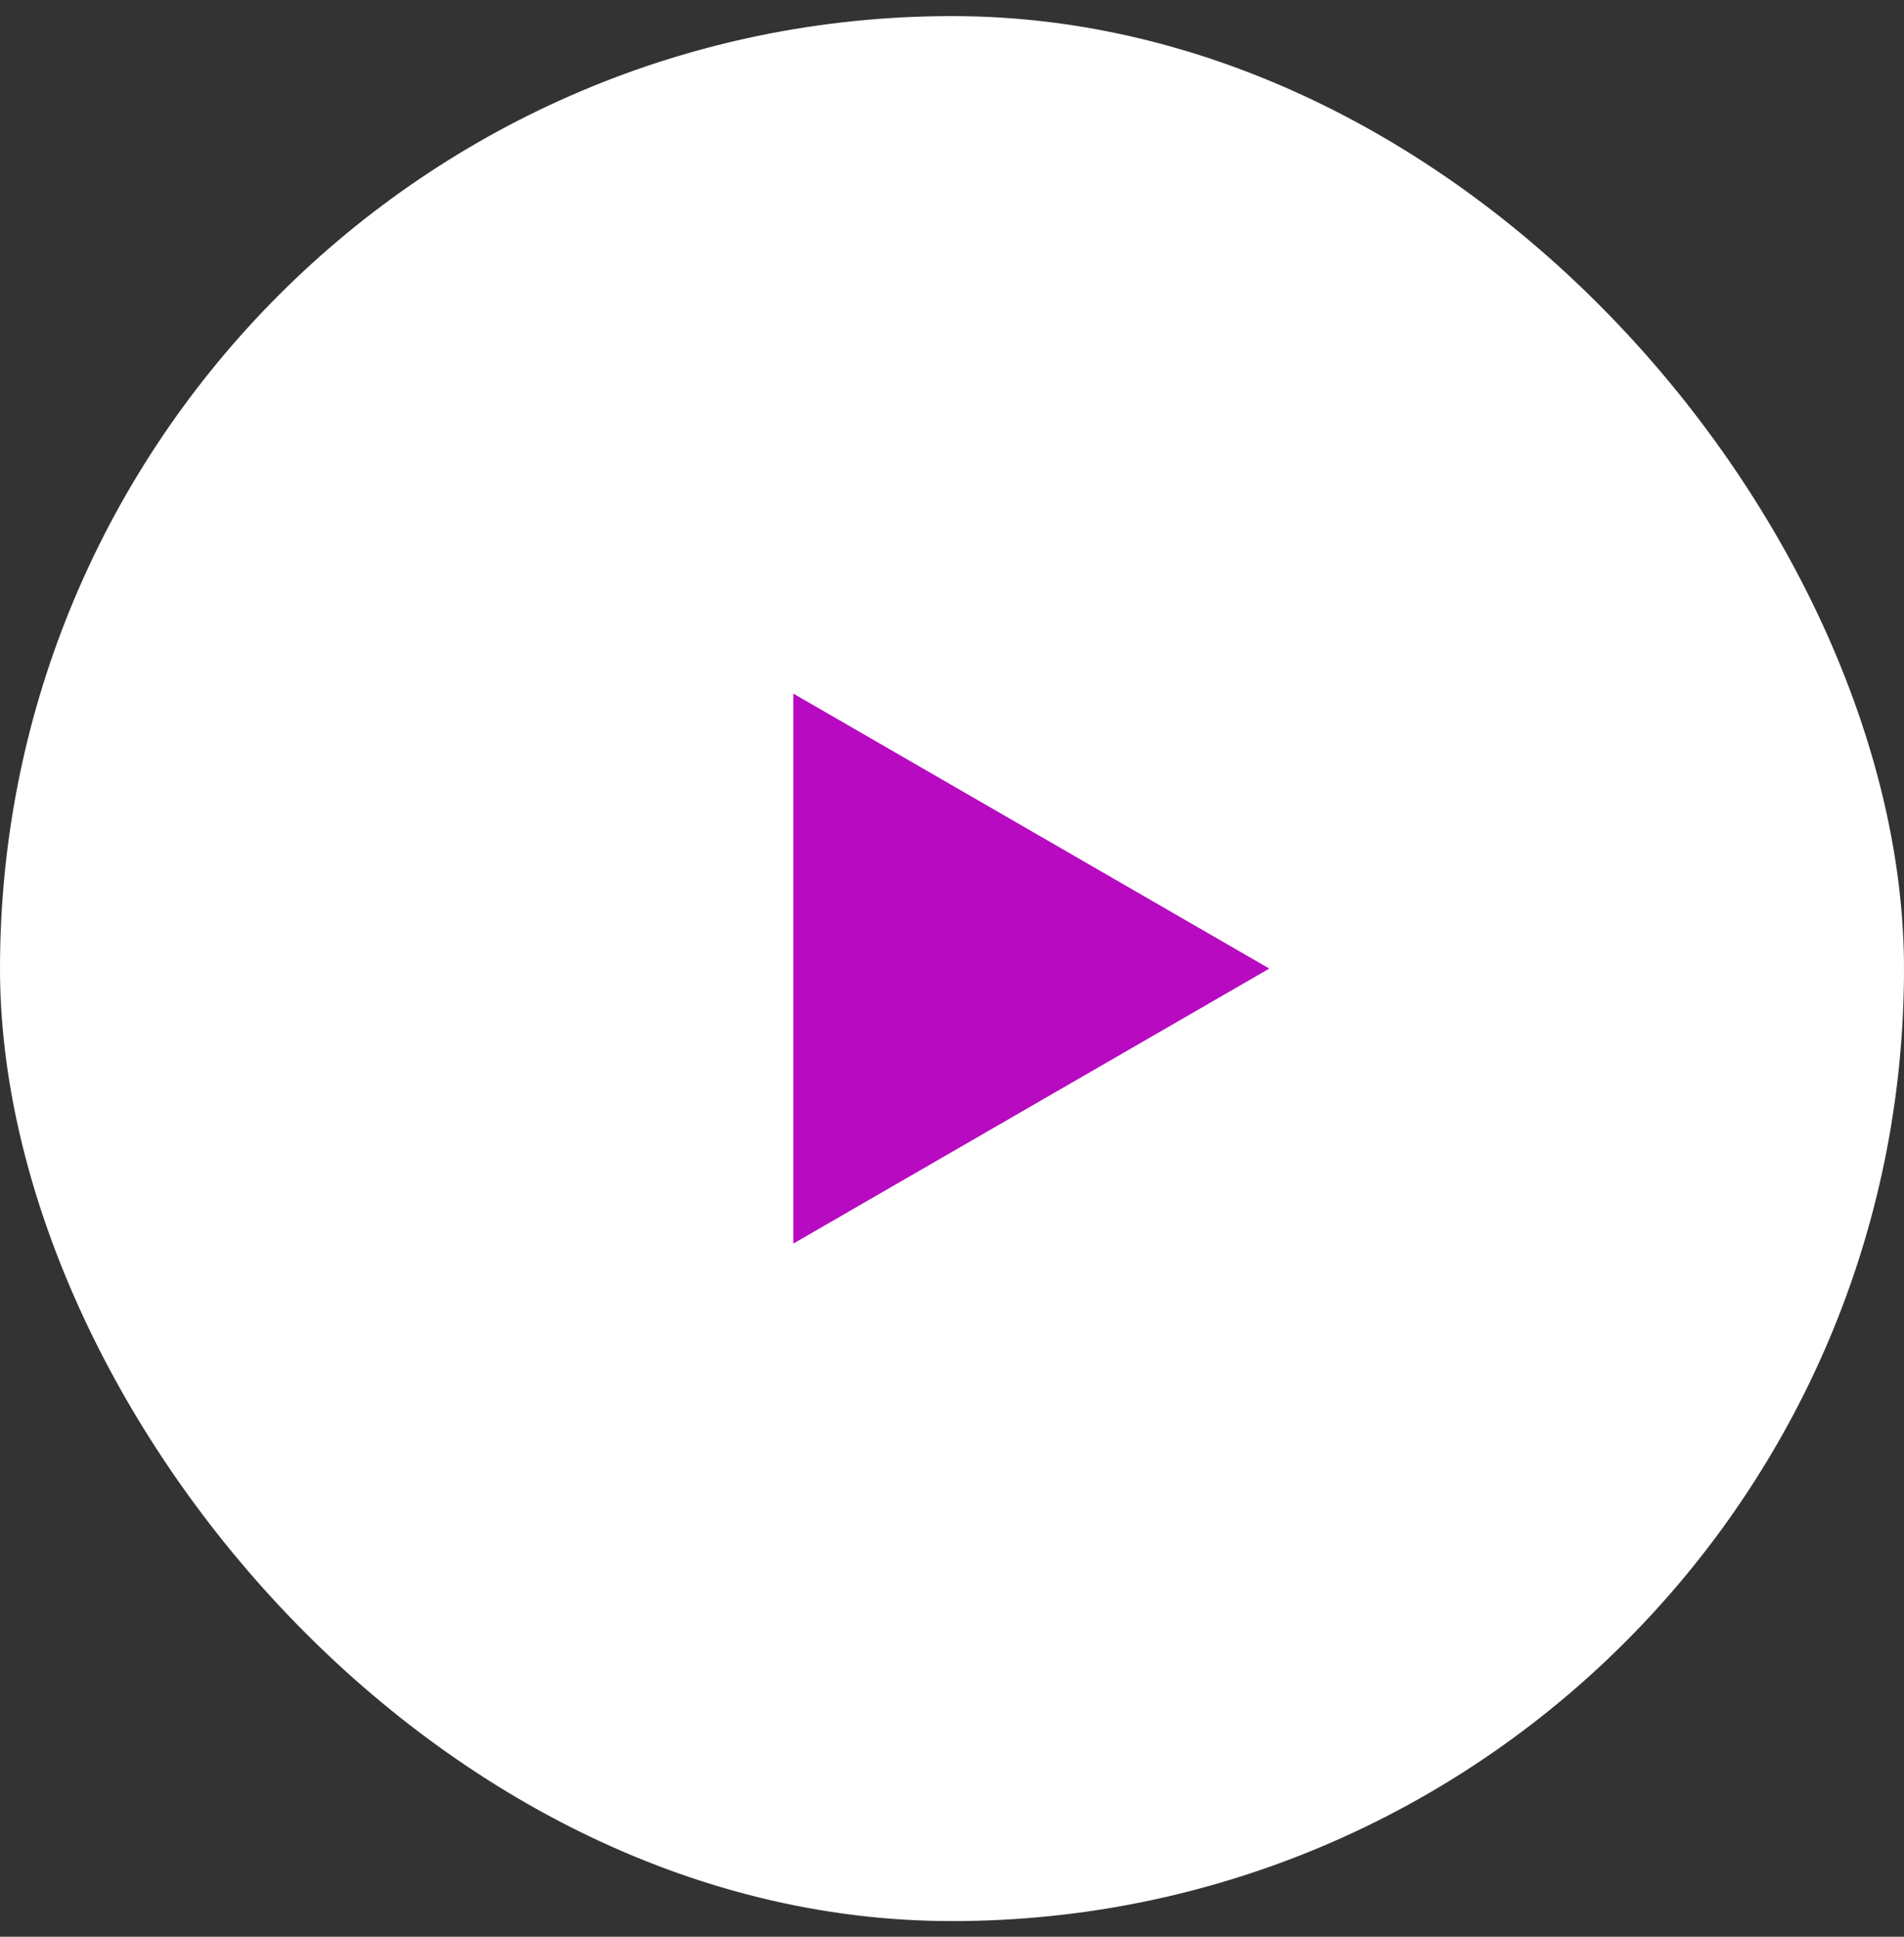 <svg width="60" height="61" viewBox="0 0 60 61" fill="none" xmlns="http://www.w3.org/2000/svg">
<rect x="0" y="0" width="60" height="61" fill="#333333" stroke="none"/>
<rect x="0.5" y="1.007" width="59" height="59" rx="29.5" fill="white" stroke="white"/>
<path d="M40.25 30.074C40.562 30.255 40.582 30.688 40.309 30.9L40.25 30.939L25.25 39.601C24.917 39.793 24.5 39.552 24.5 39.167L24.5 21.847C24.5 21.462 24.917 21.221 25.25 21.413L40.25 30.074Z" fill="#B70AC1" stroke="white"/>
</svg>

